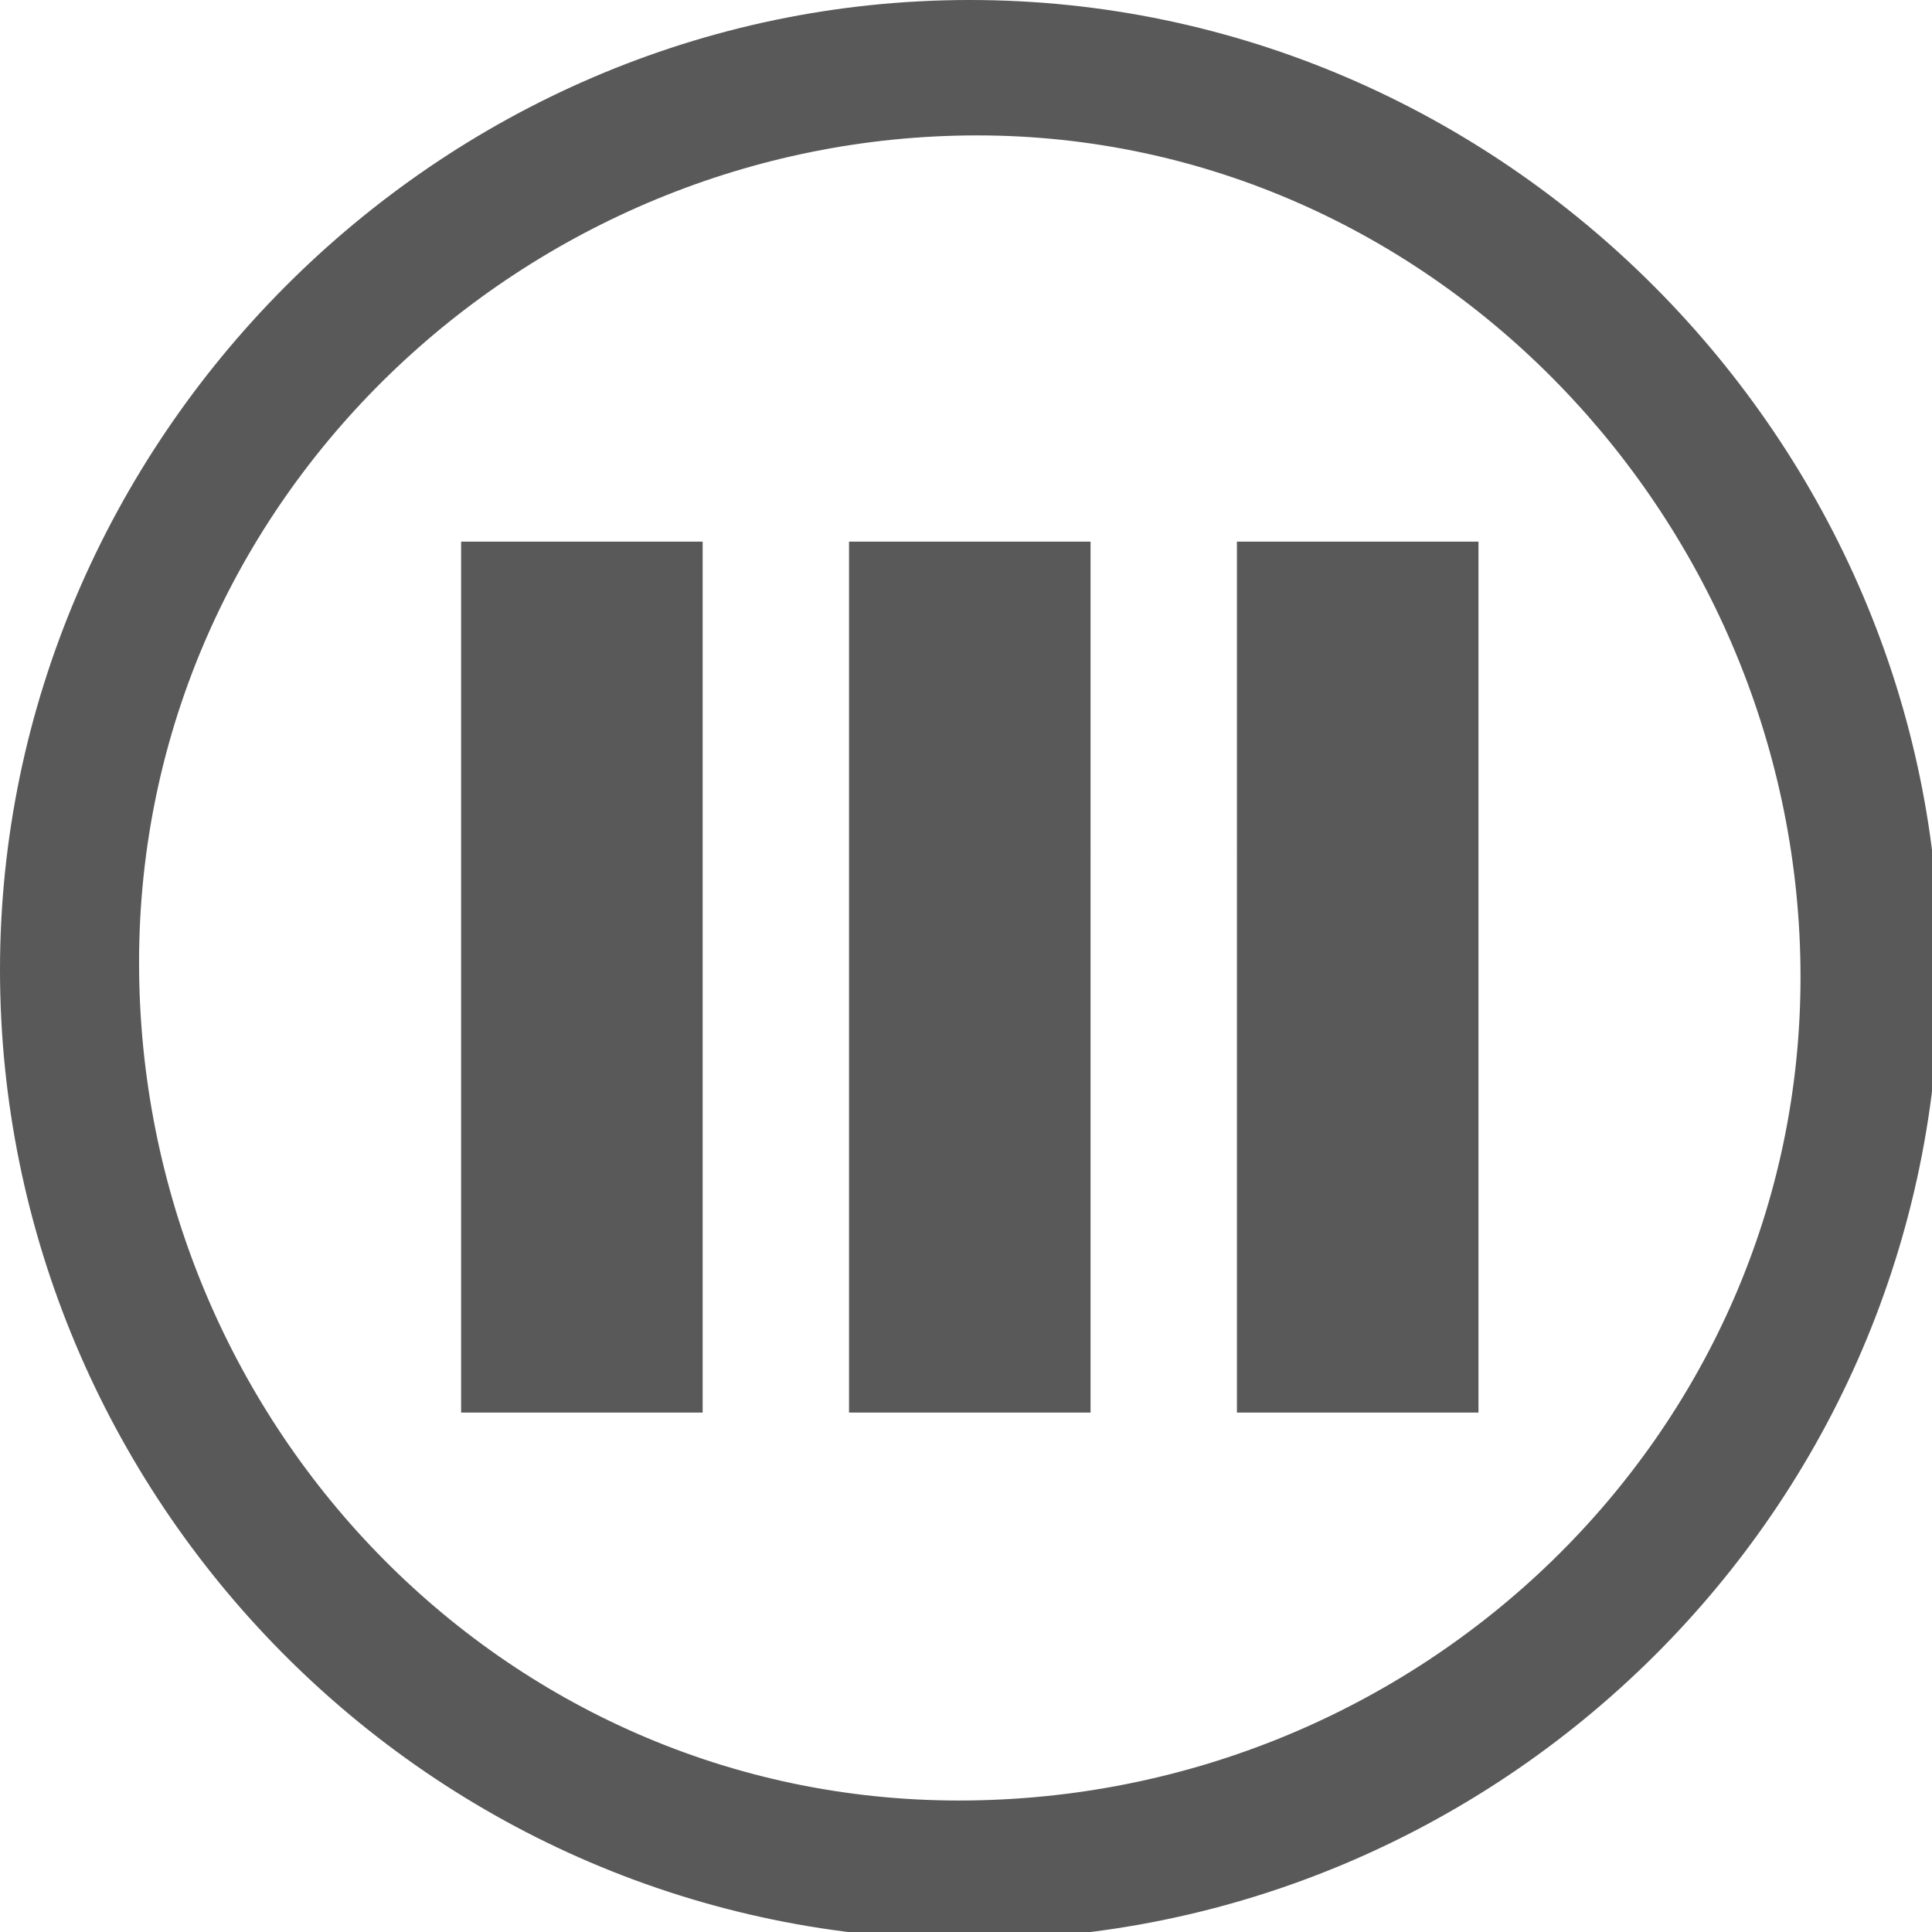 <svg xmlns="http://www.w3.org/2000/svg" version="1.1" xmlns:xlink="http://www.w3.org/1999/xlink" viewBox="0 0 510 510" preserveAspectRatio="xMidYMid">
                    <defs><style>.cls-1{fill:#595959;}</style></defs>
                    <title>column-unselected</title>
                    <g id="Layer_2" data-name="Layer 2"><g id="column-unselected">
                    <path class="cls-1" d="M256 512C113.026 512 0 395.11 0 256S114.958 0 256 0s256 116.89 256 256c0 142.974-116.89 256-256 256zM36.71 254.068c0 120.755 95.637 221.223 216.392 221.223 121.72 0 222.189-96.604 222.189-217.359 0-119.789-96.604-222.189-217.359-222.189-118.823 0-221.223 95.638-221.223 218.325zM287.88 372.89h-63.76V142.974h63.76V372.89zm102.4 0h-63.76V142.974h63.76V372.89zm-268.56 0V142.974h63.76V372.89h-63.76z"></path>
                    </g></g>
                    </svg>